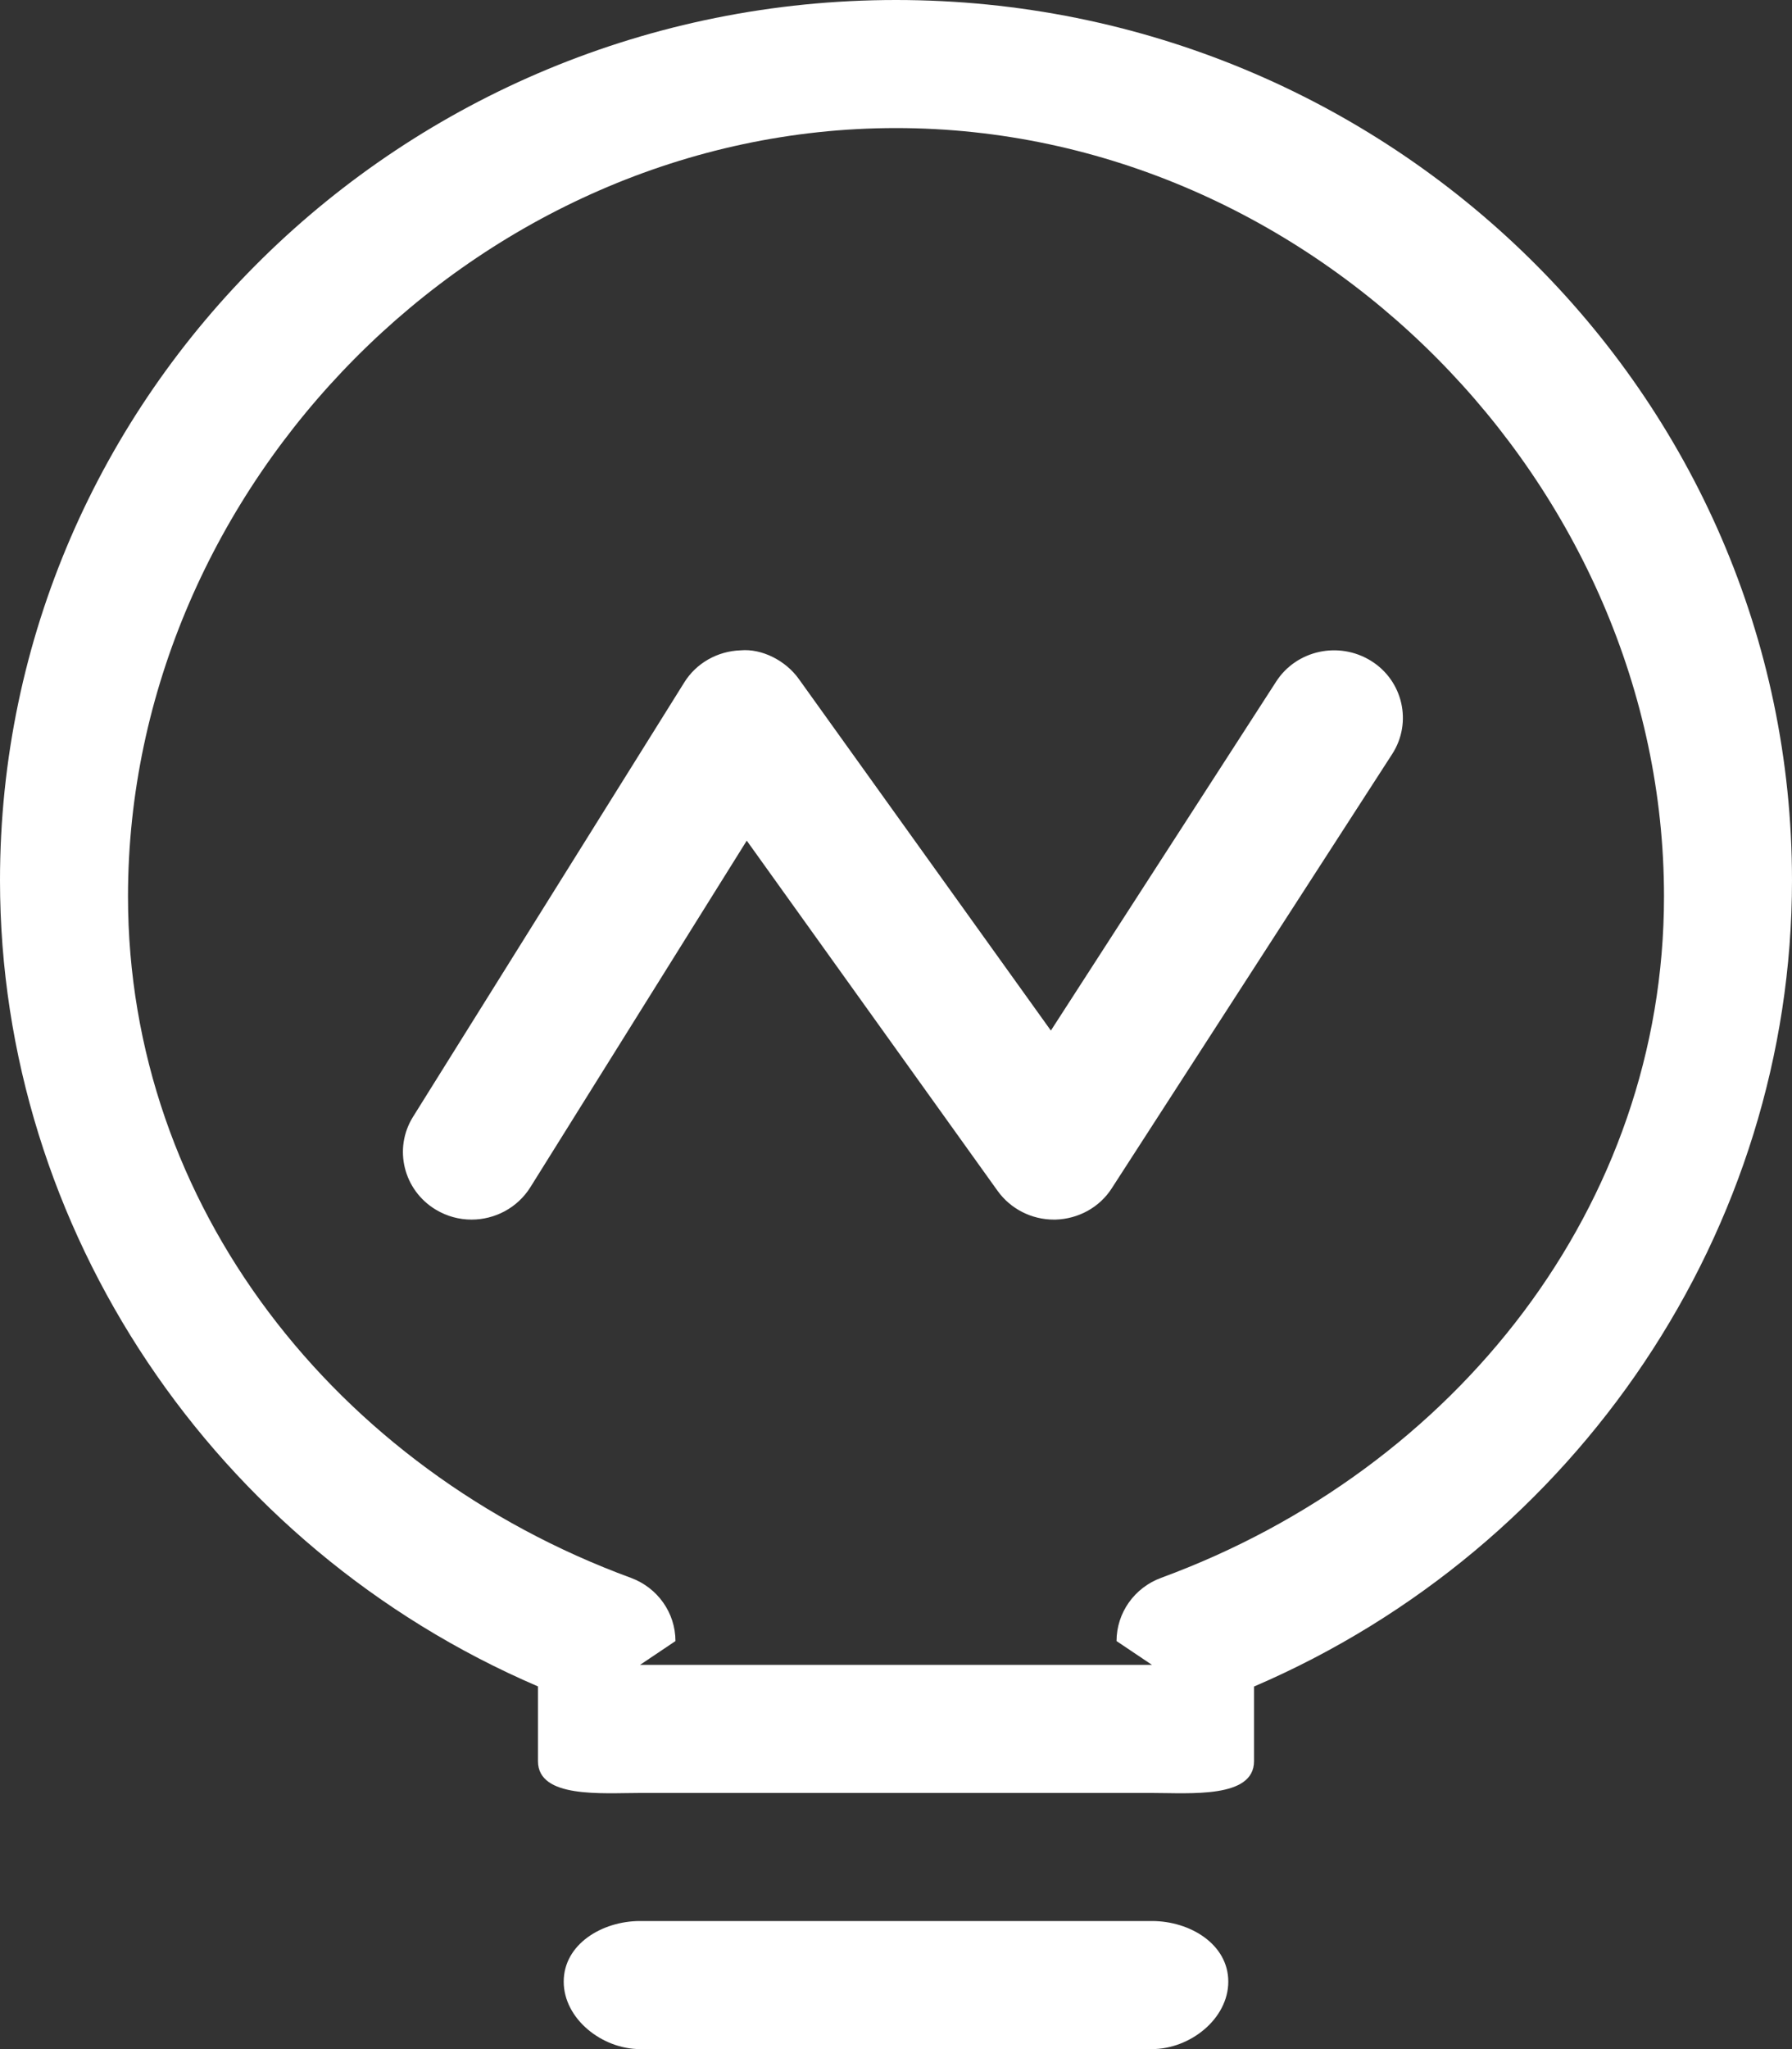 <svg 
 xmlns="http://www.w3.org/2000/svg"
 xmlns:xlink="http://www.w3.org/1999/xlink"
 width="14px" height="16px">
<rect width="100%" height="100%" fill="#333333" stroke="none"/>
<path fill-rule="evenodd"  fill="rgb(255, 255, 255)"
 d="M9.797,13.169 L9.797,13.752 C9.797,14.044 9.297,14.000 9.000,14.000 L5.000,14.000 C4.704,14.000 4.203,14.044 4.203,13.752 L4.203,13.168 C1.674,12.083 0.000,9.599 0.000,6.874 C0.000,3.083 3.140,-0.000 7.000,-0.000 C10.860,-0.000 14.000,3.083 14.000,6.874 C14.000,9.599 12.326,12.083 9.797,13.169 ZM7.000,1.000 C3.733,1.000 1.000,3.791 1.000,7.000 C1.000,9.411 2.623,11.473 4.928,12.320 C5.138,12.397 5.277,12.594 5.277,12.814 L5.000,13.000 L9.000,13.000 L8.723,12.814 C8.723,12.594 8.862,12.397 9.072,12.320 C11.377,11.473 13.000,9.411 13.000,7.000 C13.000,3.791 10.268,1.000 7.000,1.000 ZM8.686,9.278 C8.591,9.427 8.425,9.518 8.246,9.523 L8.233,9.523 C8.058,9.523 7.895,9.439 7.794,9.299 L5.834,6.564 L4.143,9.271 C4.041,9.433 3.865,9.523 3.684,9.523 C3.588,9.523 3.492,9.498 3.404,9.445 C3.152,9.293 3.072,8.968 3.227,8.720 L5.345,5.330 C5.439,5.178 5.605,5.084 5.786,5.078 C5.951,5.063 6.138,5.157 6.241,5.302 L8.210,8.047 L9.970,5.322 C10.128,5.077 10.459,5.004 10.711,5.160 L10.711,5.160 C10.961,5.315 11.035,5.642 10.877,5.887 L8.686,9.278 ZM5.000,15.000 L9.000,15.000 C9.297,15.000 9.596,15.181 9.596,15.473 C9.596,15.764 9.297,16.000 9.000,16.000 L5.000,16.000 C4.704,16.000 4.404,15.764 4.404,15.473 C4.404,15.181 4.704,15.000 5.000,15.000 Z"/>
</svg>